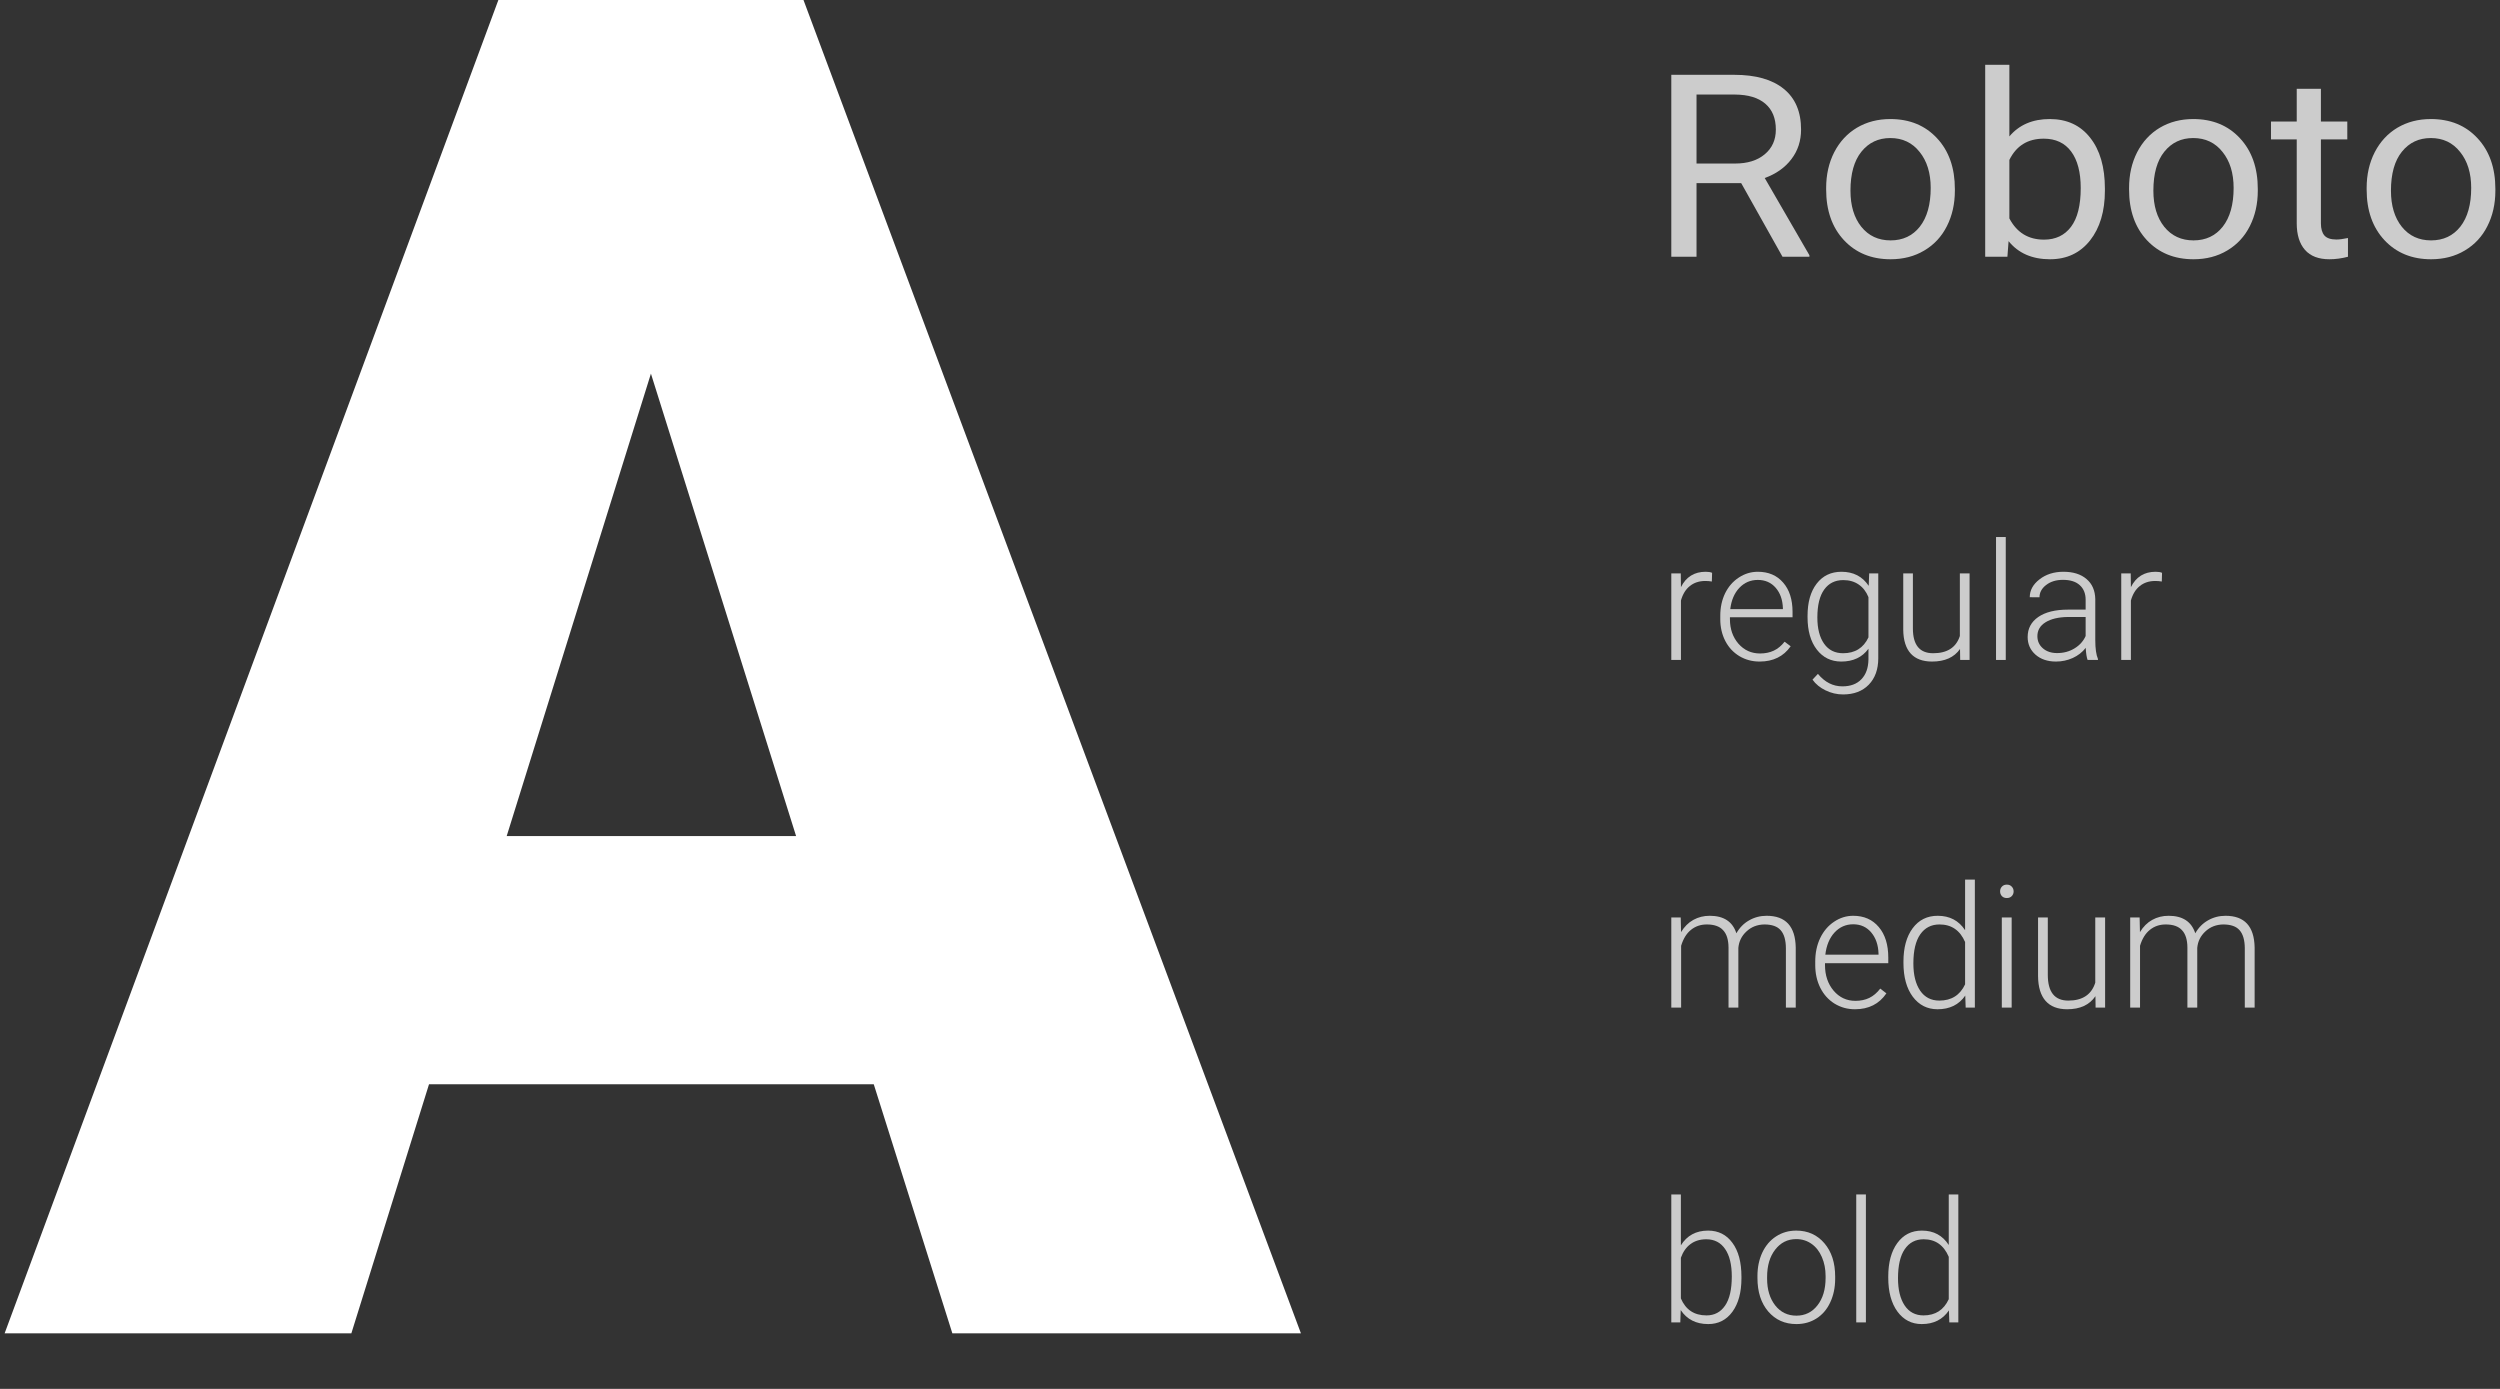 <svg width="270" height="150" viewBox="0 0 270 150" fill="none" xmlns="http://www.w3.org/2000/svg">
<rect x="0" y="0" width="270" height="150" fill="#333333" stroke="none"/>
<path d="M94.366 117.099H46.334L37.947 144H0.5L53.824 0H86.777L140.5 144H102.854L94.366 117.099ZM54.722 90.297H85.978L70.3 40.352L54.722 90.297Z" fill="white"/>
<path d="M188.051 19.781H183.224V27.73H180.5V8.08H187.303C189.617 8.08 191.396 8.584 192.638 9.591C193.889 10.599 194.515 12.066 194.515 13.991C194.515 15.215 194.167 16.281 193.47 17.19C192.783 18.098 191.824 18.778 190.591 19.227L195.418 27.568V27.73H192.511L188.051 19.781ZM183.224 17.662H187.387C188.733 17.662 189.801 17.329 190.591 16.663C191.391 15.997 191.791 15.107 191.791 13.991C191.791 12.776 191.41 11.845 190.648 11.197C189.895 10.55 188.803 10.221 187.373 10.212H183.224V17.662Z" fill="#CCCCCC"/>
<path d="M197.225 20.294C197.225 18.863 197.516 17.576 198.1 16.434C198.692 15.291 199.511 14.409 200.555 13.789C201.609 13.168 202.809 12.857 204.154 12.857C206.234 12.857 207.913 13.546 209.193 14.922C210.482 16.299 211.126 18.13 211.126 20.415V20.591C211.126 22.012 210.839 23.29 210.265 24.424C209.701 25.548 208.887 26.425 207.824 27.055C206.77 27.685 205.556 28 204.183 28C202.113 28 200.433 27.312 199.144 25.935C197.864 24.558 197.225 22.736 197.225 20.469V20.294ZM199.85 20.591C199.85 22.21 200.24 23.51 201.021 24.491C201.811 25.472 202.865 25.962 204.183 25.962C205.509 25.962 206.563 25.467 207.344 24.477C208.125 23.479 208.515 22.084 208.515 20.294C208.515 18.692 208.115 17.396 207.316 16.407C206.525 15.408 205.472 14.909 204.154 14.909C202.865 14.909 201.826 15.399 201.035 16.38C200.245 17.36 199.85 18.764 199.85 20.591Z" fill="#CCCCCC"/>
<path d="M227.329 20.591C227.329 22.822 226.792 24.617 225.72 25.976C224.647 27.325 223.208 28 221.401 28C219.472 28 217.981 27.348 216.927 26.043L216.8 27.73H214.401V7H217.012V14.733C218.066 13.483 219.519 12.857 221.373 12.857C223.226 12.857 224.68 13.528 225.734 14.868C226.797 16.209 227.329 18.044 227.329 20.375V20.591ZM224.718 20.307C224.718 18.607 224.374 17.293 223.687 16.366C223.001 15.44 222.013 14.976 220.724 14.976C219.002 14.976 217.764 15.741 217.012 17.271V23.587C217.812 25.116 219.058 25.881 220.752 25.881C222.003 25.881 222.977 25.418 223.673 24.491C224.37 23.564 224.718 22.17 224.718 20.307Z" fill="#CCCCCC"/>
<path d="M229.94 20.294C229.94 18.863 230.231 17.576 230.815 16.434C231.408 15.291 232.226 14.409 233.271 13.789C234.324 13.168 235.524 12.857 236.869 12.857C238.949 12.857 240.628 13.546 241.908 14.922C243.197 16.299 243.842 18.13 243.842 20.415V20.591C243.842 22.012 243.555 23.29 242.981 24.424C242.416 25.548 241.602 26.425 240.539 27.055C239.485 27.685 238.271 28 236.898 28C234.828 28 233.148 27.312 231.859 25.935C230.58 24.558 229.94 22.736 229.94 20.469V20.294ZM232.565 20.591C232.565 22.21 232.955 23.51 233.736 24.491C234.527 25.472 235.58 25.962 236.898 25.962C238.224 25.962 239.278 25.467 240.059 24.477C240.84 23.479 241.231 22.084 241.231 20.294C241.231 18.692 240.831 17.396 240.031 16.407C239.241 15.408 238.187 14.909 236.869 14.909C235.58 14.909 234.541 15.399 233.75 16.38C232.96 17.36 232.565 18.764 232.565 20.591Z" fill="#CCCCCC"/>
<path d="M250.658 9.591V13.127H253.509V15.057H250.658V24.113C250.658 24.698 250.785 25.139 251.039 25.436C251.294 25.724 251.726 25.868 252.338 25.868C252.639 25.868 253.053 25.814 253.58 25.706V27.73C252.893 27.91 252.225 28 251.576 28C250.409 28 249.529 27.663 248.937 26.988C248.344 26.313 248.047 25.355 248.047 24.113V15.057H245.267V13.127H248.047V9.591H250.658Z" fill="#CCCCCC"/>
<path d="M255.598 20.294C255.598 18.863 255.89 17.576 256.473 16.434C257.066 15.291 257.885 14.409 258.929 13.789C259.983 13.168 261.182 12.857 262.528 12.857C264.607 12.857 266.287 13.546 267.566 14.922C268.855 16.299 269.5 18.13 269.5 20.415V20.591C269.5 22.012 269.213 23.29 268.639 24.424C268.075 25.548 267.261 26.425 266.197 27.055C265.144 27.685 263.93 28 262.556 28C260.486 28 258.807 27.312 257.518 25.935C256.238 24.558 255.598 22.736 255.598 20.469V20.294ZM258.223 20.591C258.223 22.21 258.614 23.51 259.395 24.491C260.185 25.472 261.239 25.962 262.556 25.962C263.883 25.962 264.937 25.467 265.718 24.477C266.499 23.479 266.889 22.084 266.889 20.294C266.889 18.692 266.489 17.396 265.689 16.407C264.899 15.408 263.845 14.909 262.528 14.909C261.239 14.909 260.199 15.399 259.409 16.38C258.618 17.36 258.223 18.764 258.223 20.591Z" fill="#CCCCCC"/>
<path d="M184.879 62.805C184.658 62.765 184.421 62.745 184.17 62.745C183.516 62.745 182.961 62.926 182.506 63.289C182.056 63.647 181.735 64.168 181.542 64.854V71.275H180.5V61.924H181.525L181.542 63.41C182.097 62.304 182.988 61.751 184.214 61.751C184.506 61.751 184.736 61.788 184.906 61.863L184.879 62.805Z" fill="#CCCCCC"/>
<path d="M190.038 71.448C189.233 71.448 188.503 71.252 187.849 70.86C187.201 70.468 186.695 69.924 186.333 69.227C185.971 68.524 185.79 67.737 185.79 66.867V66.496C185.79 65.597 185.966 64.787 186.316 64.067C186.672 63.347 187.166 62.782 187.796 62.373C188.427 61.958 189.11 61.751 189.846 61.751C190.996 61.751 191.907 62.14 192.578 62.918C193.256 63.69 193.595 64.747 193.595 66.09V66.668H186.833V66.867C186.833 67.927 187.139 68.812 187.752 69.521C188.371 70.224 189.148 70.575 190.082 70.575C190.643 70.575 191.136 70.474 191.562 70.272C191.995 70.071 192.386 69.748 192.736 69.305L193.393 69.797C192.622 70.898 191.504 71.448 190.038 71.448ZM189.846 62.632C189.057 62.632 188.392 62.918 187.849 63.488C187.311 64.058 186.984 64.825 186.868 65.787H192.552V65.675C192.523 64.776 192.263 64.044 191.773 63.479C191.282 62.915 190.64 62.632 189.846 62.632Z" fill="#CCCCCC"/>
<path d="M195.215 66.513C195.215 65.049 195.542 63.891 196.196 63.039C196.856 62.18 197.749 61.751 198.876 61.751C200.167 61.751 201.148 62.258 201.819 63.272L201.872 61.924H202.853V71.085C202.853 72.289 202.511 73.243 201.828 73.946C201.145 74.648 200.219 75 199.051 75C198.391 75 197.761 74.853 197.159 74.559C196.564 74.271 196.094 73.885 195.749 73.401L196.336 72.779C197.078 73.678 197.959 74.127 198.981 74.127C199.857 74.127 200.54 73.871 201.031 73.358C201.521 72.851 201.775 72.145 201.793 71.24V70.065C201.121 70.987 200.143 71.448 198.859 71.448C197.761 71.448 196.879 71.016 196.213 70.151C195.548 69.287 195.215 68.121 195.215 66.651V66.513ZM196.275 66.695C196.275 67.887 196.517 68.829 197.002 69.521C197.486 70.206 198.17 70.549 199.051 70.549C200.342 70.549 201.256 69.979 201.793 68.838V64.491C201.548 63.891 201.194 63.436 200.733 63.125C200.272 62.808 199.717 62.65 199.069 62.65C198.187 62.65 197.501 62.992 197.01 63.678C196.52 64.358 196.275 65.364 196.275 66.695Z" fill="#CCCCCC"/>
<path d="M211.682 70.091C211.051 70.996 210.044 71.448 208.66 71.448C207.65 71.448 206.882 71.16 206.356 70.584C205.831 70.002 205.562 69.143 205.55 68.008V61.924H206.593V67.879C206.593 69.659 207.323 70.549 208.782 70.549C210.301 70.549 211.261 69.93 211.664 68.691V61.924H212.715V71.275H211.699L211.682 70.091Z" fill="#CCCCCC"/>
<path d="M216.622 71.275H215.571V58H216.622V71.275Z" fill="#CCCCCC"/>
<path d="M225.459 71.275C225.354 70.981 225.287 70.546 225.258 69.97C224.89 70.442 224.42 70.808 223.848 71.068C223.281 71.321 222.68 71.448 222.043 71.448C221.132 71.448 220.394 71.197 219.827 70.696C219.267 70.195 218.987 69.561 218.987 68.795C218.987 67.884 219.369 67.164 220.134 66.634C220.905 66.104 221.976 65.839 223.348 65.839H225.249V64.776C225.249 64.107 225.039 63.583 224.618 63.203C224.204 62.817 223.597 62.624 222.797 62.624C222.067 62.624 221.462 62.808 220.984 63.177C220.505 63.546 220.265 63.989 220.265 64.508L219.214 64.499C219.214 63.756 219.565 63.114 220.265 62.572C220.966 62.025 221.827 61.751 222.849 61.751C223.906 61.751 224.738 62.013 225.345 62.537C225.959 63.056 226.274 63.782 226.291 64.715V69.14C226.291 70.045 226.388 70.722 226.58 71.171V71.275H225.459ZM222.166 70.532C222.867 70.532 223.492 70.365 224.04 70.031C224.595 69.696 224.998 69.25 225.249 68.691V66.634H223.375C222.33 66.645 221.512 66.836 220.922 67.204C220.332 67.567 220.038 68.069 220.038 68.708C220.038 69.233 220.233 69.668 220.624 70.013C221.022 70.359 221.535 70.532 222.166 70.532Z" fill="#CCCCCC"/>
<path d="M233.474 62.805C233.252 62.765 233.015 62.745 232.764 62.745C232.11 62.745 231.556 62.926 231.1 63.289C230.65 63.647 230.329 64.168 230.137 64.854V71.275H229.094V61.924H230.119L230.137 63.41C230.691 62.304 231.582 61.751 232.808 61.751C233.1 61.751 233.331 61.788 233.5 61.863L233.474 62.805Z" fill="#CCCCCC"/>
<path d="M181.518 99.085L181.554 100.668C181.908 100.081 182.35 99.64 182.882 99.346C183.413 99.052 184.003 98.905 184.652 98.905C186.163 98.905 187.122 99.535 187.53 100.794C187.872 100.189 188.329 99.724 188.902 99.4C189.474 99.07 190.106 98.905 190.796 98.905C192.85 98.905 193.898 100.045 193.939 102.324V108.82H192.877V102.405C192.871 101.535 192.685 100.89 192.319 100.47C191.959 100.051 191.369 99.841 190.548 99.841C189.787 99.853 189.144 100.105 188.618 100.596C188.093 101.082 187.801 101.676 187.742 102.378V108.82H186.68V102.324C186.674 101.49 186.479 100.869 186.095 100.461C185.718 100.048 185.133 99.841 184.342 99.841C183.675 99.841 183.103 100.036 182.625 100.425C182.147 100.809 181.793 101.382 181.562 102.144V108.82H180.5V99.085H181.518Z" fill="#CCCCCC"/>
<path d="M200.34 109C199.526 109 198.788 108.796 198.127 108.388C197.472 107.98 196.961 107.413 196.595 106.688C196.229 105.956 196.046 105.137 196.046 104.231V103.844C196.046 102.909 196.223 102.066 196.578 101.316C196.938 100.566 197.436 99.979 198.074 99.553C198.711 99.121 199.402 98.905 200.145 98.905C201.308 98.905 202.229 99.31 202.908 100.12C203.592 100.923 203.935 102.024 203.935 103.422V104.024H197.1V104.231C197.1 105.335 197.41 106.256 198.03 106.994C198.655 107.725 199.44 108.091 200.384 108.091C200.951 108.091 201.45 107.986 201.881 107.776C202.317 107.566 202.713 107.231 203.067 106.769L203.731 107.281C202.952 108.427 201.822 109 200.34 109ZM200.145 99.823C199.349 99.823 198.676 100.12 198.127 100.713C197.584 101.307 197.253 102.105 197.135 103.107H202.881V102.99C202.852 102.054 202.589 101.292 202.093 100.704C201.597 100.117 200.948 99.823 200.145 99.823Z" fill="#CCCCCC"/>
<path d="M205.573 103.862C205.573 102.351 205.903 101.148 206.564 100.254C207.231 99.355 208.134 98.905 209.273 98.905C210.566 98.905 211.551 99.424 212.23 100.461V95H213.284V108.82H212.292L212.248 107.524C211.569 108.508 210.572 109 209.255 109C208.152 109 207.261 108.55 206.582 107.65C205.909 106.745 205.573 105.524 205.573 103.988V103.862ZM206.644 104.051C206.644 105.293 206.889 106.274 207.379 106.994C207.868 107.707 208.559 108.064 209.45 108.064C210.755 108.064 211.681 107.479 212.23 106.31V101.739C211.681 100.473 210.761 99.841 209.468 99.841C208.577 99.841 207.883 100.198 207.387 100.911C206.892 101.619 206.644 102.666 206.644 104.051Z" fill="#CCCCCC"/>
<path d="M217.259 108.82H216.196V99.085H217.259V108.82ZM216.011 96.269C216.011 96.065 216.075 95.894 216.205 95.756C216.335 95.612 216.512 95.54 216.737 95.54C216.961 95.54 217.138 95.612 217.268 95.756C217.403 95.894 217.471 96.065 217.471 96.269C217.471 96.473 217.403 96.644 217.268 96.781C217.138 96.919 216.961 96.988 216.737 96.988C216.512 96.988 216.335 96.919 216.205 96.781C216.075 96.644 216.011 96.473 216.011 96.269Z" fill="#CCCCCC"/>
<path d="M226.307 107.587C225.669 108.529 224.651 109 223.253 109C222.231 109 221.455 108.7 220.924 108.1C220.393 107.494 220.121 106.601 220.11 105.419V99.085H221.163V105.284C221.163 107.138 221.901 108.064 223.376 108.064C224.911 108.064 225.882 107.419 226.289 106.13V99.085H227.352V108.82H226.325L226.307 107.587Z" fill="#CCCCCC"/>
<path d="M231.079 99.085L231.114 100.668C231.468 100.081 231.911 99.64 232.442 99.346C232.973 99.052 233.564 98.905 234.213 98.905C235.724 98.905 236.683 99.535 237.09 100.794C237.433 100.189 237.89 99.724 238.462 99.4C239.035 99.07 239.667 98.905 240.357 98.905C242.411 98.905 243.459 100.045 243.5 102.324V108.82H242.438V102.405C242.432 101.535 242.246 100.89 241.88 100.47C241.52 100.051 240.93 99.841 240.109 99.841C239.348 99.853 238.704 100.105 238.179 100.596C237.654 101.082 237.362 101.676 237.303 102.378V108.82H236.24V102.324C236.234 101.49 236.04 100.869 235.656 100.461C235.278 100.048 234.694 99.841 233.903 99.841C233.236 99.841 232.664 100.036 232.186 100.425C231.707 100.809 231.353 101.382 231.123 102.144V108.82H230.061V99.085H231.079Z" fill="#CCCCCC"/>
<path d="M188.076 138.051C188.076 139.569 187.752 140.775 187.103 141.668C186.454 142.556 185.583 143 184.488 143C183.179 143 182.188 142.496 181.517 141.488L181.473 142.82H180.5V129H181.534V134.497C182.194 133.436 183.173 132.905 184.471 132.905C185.583 132.905 186.46 133.346 187.103 134.228C187.752 135.103 188.076 136.324 188.076 137.889V138.051ZM187.034 137.862C187.034 136.579 186.793 135.589 186.312 134.893C185.832 134.192 185.154 133.841 184.279 133.841C183.613 133.841 183.049 134.012 182.585 134.353C182.122 134.689 181.771 135.184 181.534 135.838V140.229C182.055 141.452 182.976 142.064 184.297 142.064C185.154 142.064 185.823 141.713 186.304 141.012C186.79 140.31 187.034 139.26 187.034 137.862Z" fill="#CCCCCC"/>
<path d="M189.805 137.808C189.805 136.873 189.979 136.03 190.327 135.28C190.68 134.53 191.175 133.949 191.812 133.535C192.455 133.115 193.182 132.905 193.993 132.905C195.244 132.905 196.258 133.361 197.034 134.272C197.81 135.178 198.198 136.381 198.198 137.88V138.105C198.198 139.047 198.021 139.896 197.668 140.652C197.321 141.401 196.828 141.98 196.191 142.388C195.554 142.796 194.827 143 194.01 143C192.765 143 191.751 142.547 190.969 141.641C190.193 140.73 189.805 139.524 189.805 138.024V137.808ZM190.848 138.105C190.848 139.269 191.137 140.226 191.717 140.976C192.302 141.719 193.066 142.091 194.01 142.091C194.949 142.091 195.707 141.719 196.287 140.976C196.872 140.226 197.164 139.239 197.164 138.015V137.808C197.164 137.065 197.031 136.384 196.765 135.766C196.498 135.148 196.125 134.671 195.644 134.335C195.163 133.994 194.613 133.823 193.993 133.823C193.066 133.823 192.31 134.201 191.725 134.956C191.14 135.706 190.848 136.69 190.848 137.907V138.105Z" fill="#CCCCCC"/>
<path d="M201.517 142.82H200.474V129H201.517V142.82Z" fill="#CCCCCC"/>
<path d="M203.932 137.862C203.932 136.351 204.257 135.148 204.906 134.254C205.56 133.355 206.446 132.905 207.564 132.905C208.833 132.905 209.8 133.424 210.466 134.461V129H211.5V142.82H210.527L210.483 141.524C209.817 142.508 208.838 143 207.547 143C206.464 143 205.589 142.55 204.923 141.65C204.263 140.745 203.932 139.524 203.932 137.988V137.862ZM204.984 138.051C204.984 139.293 205.224 140.274 205.705 140.994C206.186 141.707 206.863 142.064 207.738 142.064C209.018 142.064 209.927 141.479 210.466 140.31V135.739C209.927 134.473 209.024 133.841 207.755 133.841C206.881 133.841 206.2 134.198 205.714 134.911C205.227 135.619 204.984 136.666 204.984 138.051Z" fill="#CCCCCC"/>
</svg>
